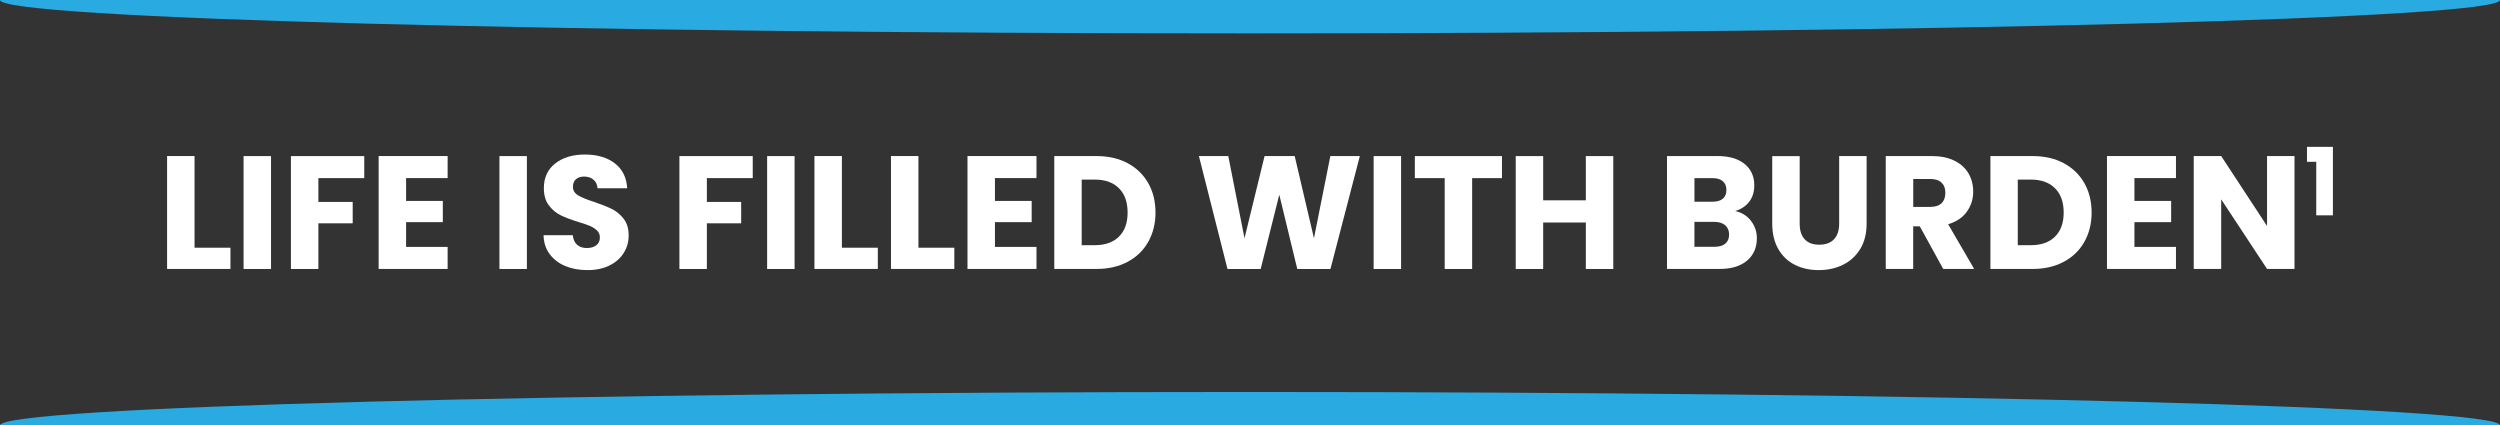 <?xml version="1.0" encoding="UTF-8"?><svg id="a" xmlns="http://www.w3.org/2000/svg" width="623" height="106" viewBox="0 0 623 106"><rect x="0" y="0" width="623" height="106" fill="#333333" stroke="none"/><path d="M48.48,61.73h8.95v5.29h-15.79v-28.13h6.84v22.84Z" fill="#fff" stroke-width="0"/><path d="M67.54,38.9v28.13h-6.84v-28.13h6.84Z" fill="#fff" stroke-width="0"/><path d="M90.77,38.9v5.49h-11.43v5.93h8.55v5.33h-8.55v11.38h-6.84v-28.13h18.27Z" fill="#fff" stroke-width="0"/><path d="M101.2,44.38v5.69h9.15v5.29h-9.15v6.17h10.35v5.49h-17.19v-28.13h17.19v5.49h-10.35Z" fill="#fff" stroke-width="0"/><path d="M131.3,38.9v28.13h-6.84v-28.13h6.84Z" fill="#fff" stroke-width="0"/><path d="M140.89,66.3c-1.63-.67-2.92-1.66-3.9-2.96s-1.49-2.88-1.54-4.73h7.28c.11,1.04.47,1.84,1.08,2.38.61.55,1.41.82,2.4.82s1.81-.23,2.4-.7c.59-.47.88-1.11.88-1.94,0-.69-.23-1.27-.7-1.72s-1.04-.83-1.72-1.12c-.68-.29-1.65-.63-2.9-1-1.81-.56-3.29-1.12-4.44-1.68-1.15-.56-2.13-1.39-2.96-2.48-.83-1.1-1.24-2.52-1.24-4.29,0-2.62.95-4.67,2.84-6.15,1.89-1.48,4.36-2.22,7.4-2.22s5.58.74,7.48,2.22c1.89,1.48,2.9,3.55,3.04,6.19h-7.39c-.05-.91-.39-1.62-1-2.14-.61-.52-1.4-.78-2.36-.78-.83,0-1.49.22-2,.66-.51.44-.76,1.07-.76,1.9,0,.91.43,1.62,1.28,2.12.85.51,2.18,1.06,4,1.64,1.81.61,3.28,1.2,4.42,1.76,1.13.56,2.11,1.38,2.94,2.44.83,1.07,1.24,2.44,1.24,4.13s-.41,3.06-1.22,4.37c-.81,1.31-1.99,2.35-3.54,3.13-1.55.77-3.37,1.16-5.48,1.16s-3.89-.33-5.52-1Z" fill="#fff" stroke-width="0"/><path d="M187.58,38.9v5.49h-11.43v5.93h8.55v5.33h-8.55v11.38h-6.84v-28.13h18.27Z" fill="#fff" stroke-width="0"/><path d="M198.01,38.9v28.13h-6.84v-28.13h6.84Z" fill="#fff" stroke-width="0"/><path d="M209.8,61.73h8.95v5.29h-15.79v-28.13h6.84v22.84Z" fill="#fff" stroke-width="0"/><path d="M228.87,61.73h8.95v5.29h-15.79v-28.13h6.84v22.84Z" fill="#fff" stroke-width="0"/><path d="M247.94,44.38v5.69h9.15v5.29h-9.15v6.17h10.35v5.49h-17.19v-28.13h17.19v5.49h-10.35Z" fill="#fff" stroke-width="0"/><path d="M280.99,40.66c2.21,1.18,3.92,2.82,5.14,4.95,1.21,2.12,1.82,4.57,1.82,7.35s-.61,5.19-1.82,7.33c-1.21,2.14-2.93,3.79-5.16,4.97-2.23,1.18-4.8,1.76-7.73,1.76h-10.51v-28.13h10.51c2.96,0,5.54.59,7.75,1.76ZM278.84,58.97c1.44-1.42,2.16-3.42,2.16-6.01s-.72-4.61-2.16-6.05-3.45-2.16-6.04-2.16h-3.24v16.35h3.24c2.59,0,4.6-.71,6.04-2.12Z" fill="#fff" stroke-width="0"/><path d="M338.87,38.9l-7.32,28.13h-8.27l-4.48-18.51-4.64,18.51h-8.27l-7.12-28.13h7.32l4.04,20.47,5-20.47h7.51l4.8,20.47,4.08-20.47h7.36Z" fill="#fff" stroke-width="0"/><path d="M349.15,38.9v28.13h-6.84v-28.13h6.84Z" fill="#fff" stroke-width="0"/><path d="M374.29,38.9v5.49h-7.43v22.64h-6.84v-22.64h-7.44v-5.49h21.7Z" fill="#fff" stroke-width="0"/><path d="M402.03,38.9v28.13h-6.84v-11.58h-10.63v11.58h-6.84v-28.13h6.84v11.02h10.63v-11.02h6.84Z" fill="#fff" stroke-width="0"/><path d="M436.33,55.02c.99,1.27,1.48,2.72,1.48,4.35,0,2.35-.82,4.21-2.46,5.59-1.64,1.38-3.92,2.06-6.86,2.06h-13.07v-28.13h12.63c2.85,0,5.08.66,6.7,1.96,1.61,1.31,2.42,3.09,2.42,5.33,0,1.66-.43,3.03-1.3,4.13-.87,1.1-2.02,1.86-3.46,2.28,1.62.35,2.93,1.16,3.92,2.42ZM422.26,50.27h4.48c1.12,0,1.98-.25,2.58-.74.6-.49.9-1.22.9-2.18s-.3-1.7-.9-2.2c-.6-.51-1.46-.76-2.58-.76h-4.48v5.89ZM429.95,60.71c.63-.52.94-1.28.94-2.26s-.33-1.76-.98-2.32c-.65-.56-1.55-.84-2.7-.84h-4.96v6.21h5.04c1.14,0,2.03-.26,2.66-.78Z" fill="#fff" stroke-width="0"/><path d="M448.48,38.9v16.83c0,1.68.41,2.98,1.24,3.89.83.91,2.04,1.36,3.64,1.36s2.82-.45,3.68-1.36c.85-.91,1.28-2.2,1.28-3.89v-16.83h6.84v16.79c0,2.51-.53,4.63-1.6,6.37-1.07,1.74-2.5,3.04-4.3,3.93-1.8.88-3.81,1.32-6.02,1.32s-4.19-.43-5.94-1.3c-1.74-.87-3.12-2.18-4.14-3.93-1.01-1.75-1.52-3.88-1.52-6.39v-16.79h6.84Z" fill="#fff" stroke-width="0"/><path d="M484.25,67.02l-5.84-10.62h-1.64v10.62h-6.84v-28.13h11.47c2.21,0,4.1.39,5.66,1.16,1.56.77,2.72,1.84,3.5,3.18.77,1.35,1.16,2.85,1.16,4.51,0,1.87-.53,3.54-1.58,5.01-1.05,1.47-2.61,2.51-4.66,3.13l6.48,11.14h-7.71ZM476.78,51.56h4.24c1.25,0,2.19-.31,2.82-.92.63-.61.94-1.48.94-2.6s-.31-1.91-.94-2.52c-.63-.61-1.57-.92-2.82-.92h-4.24v6.97Z" fill="#fff" stroke-width="0"/><path d="M514.27,40.66c2.21,1.18,3.92,2.82,5.14,4.95,1.21,2.12,1.82,4.57,1.82,7.35s-.61,5.19-1.82,7.33c-1.21,2.14-2.93,3.79-5.16,4.97-2.23,1.18-4.8,1.76-7.73,1.76h-10.51v-28.13h10.51c2.96,0,5.54.59,7.75,1.76ZM512.11,58.97c1.44-1.42,2.16-3.42,2.16-6.01s-.72-4.61-2.16-6.05-3.45-2.16-6.04-2.16h-3.24v16.35h3.24c2.59,0,4.6-.71,6.04-2.12Z" fill="#fff" stroke-width="0"/><path d="M531.9,44.38v5.69h9.15v5.29h-9.15v6.17h10.35v5.49h-17.19v-28.13h17.19v5.49h-10.35Z" fill="#fff" stroke-width="0"/><path d="M571.79,67.02h-6.84l-11.43-17.35v17.35h-6.84v-28.13h6.84l11.43,17.43v-17.43h6.84v28.13Z" fill="#fff" stroke-width="0"/><path d="M574.9,40.32v-3.72h6.46v17.06h-4.15v-13.34h-2.31Z" fill="#fff" stroke-width="0"/><path id="b" d="M0,0c0,4.59,139.46,8.32,311.5,8.32S623,4.59,623,0" fill="#29aae1" stroke-width="0"/><path id="c" d="M0,106c0-4.6,139.46-8.32,311.5-8.32s311.5,3.73,311.5,8.32" fill="#29aae1" stroke-width="0"/></svg>